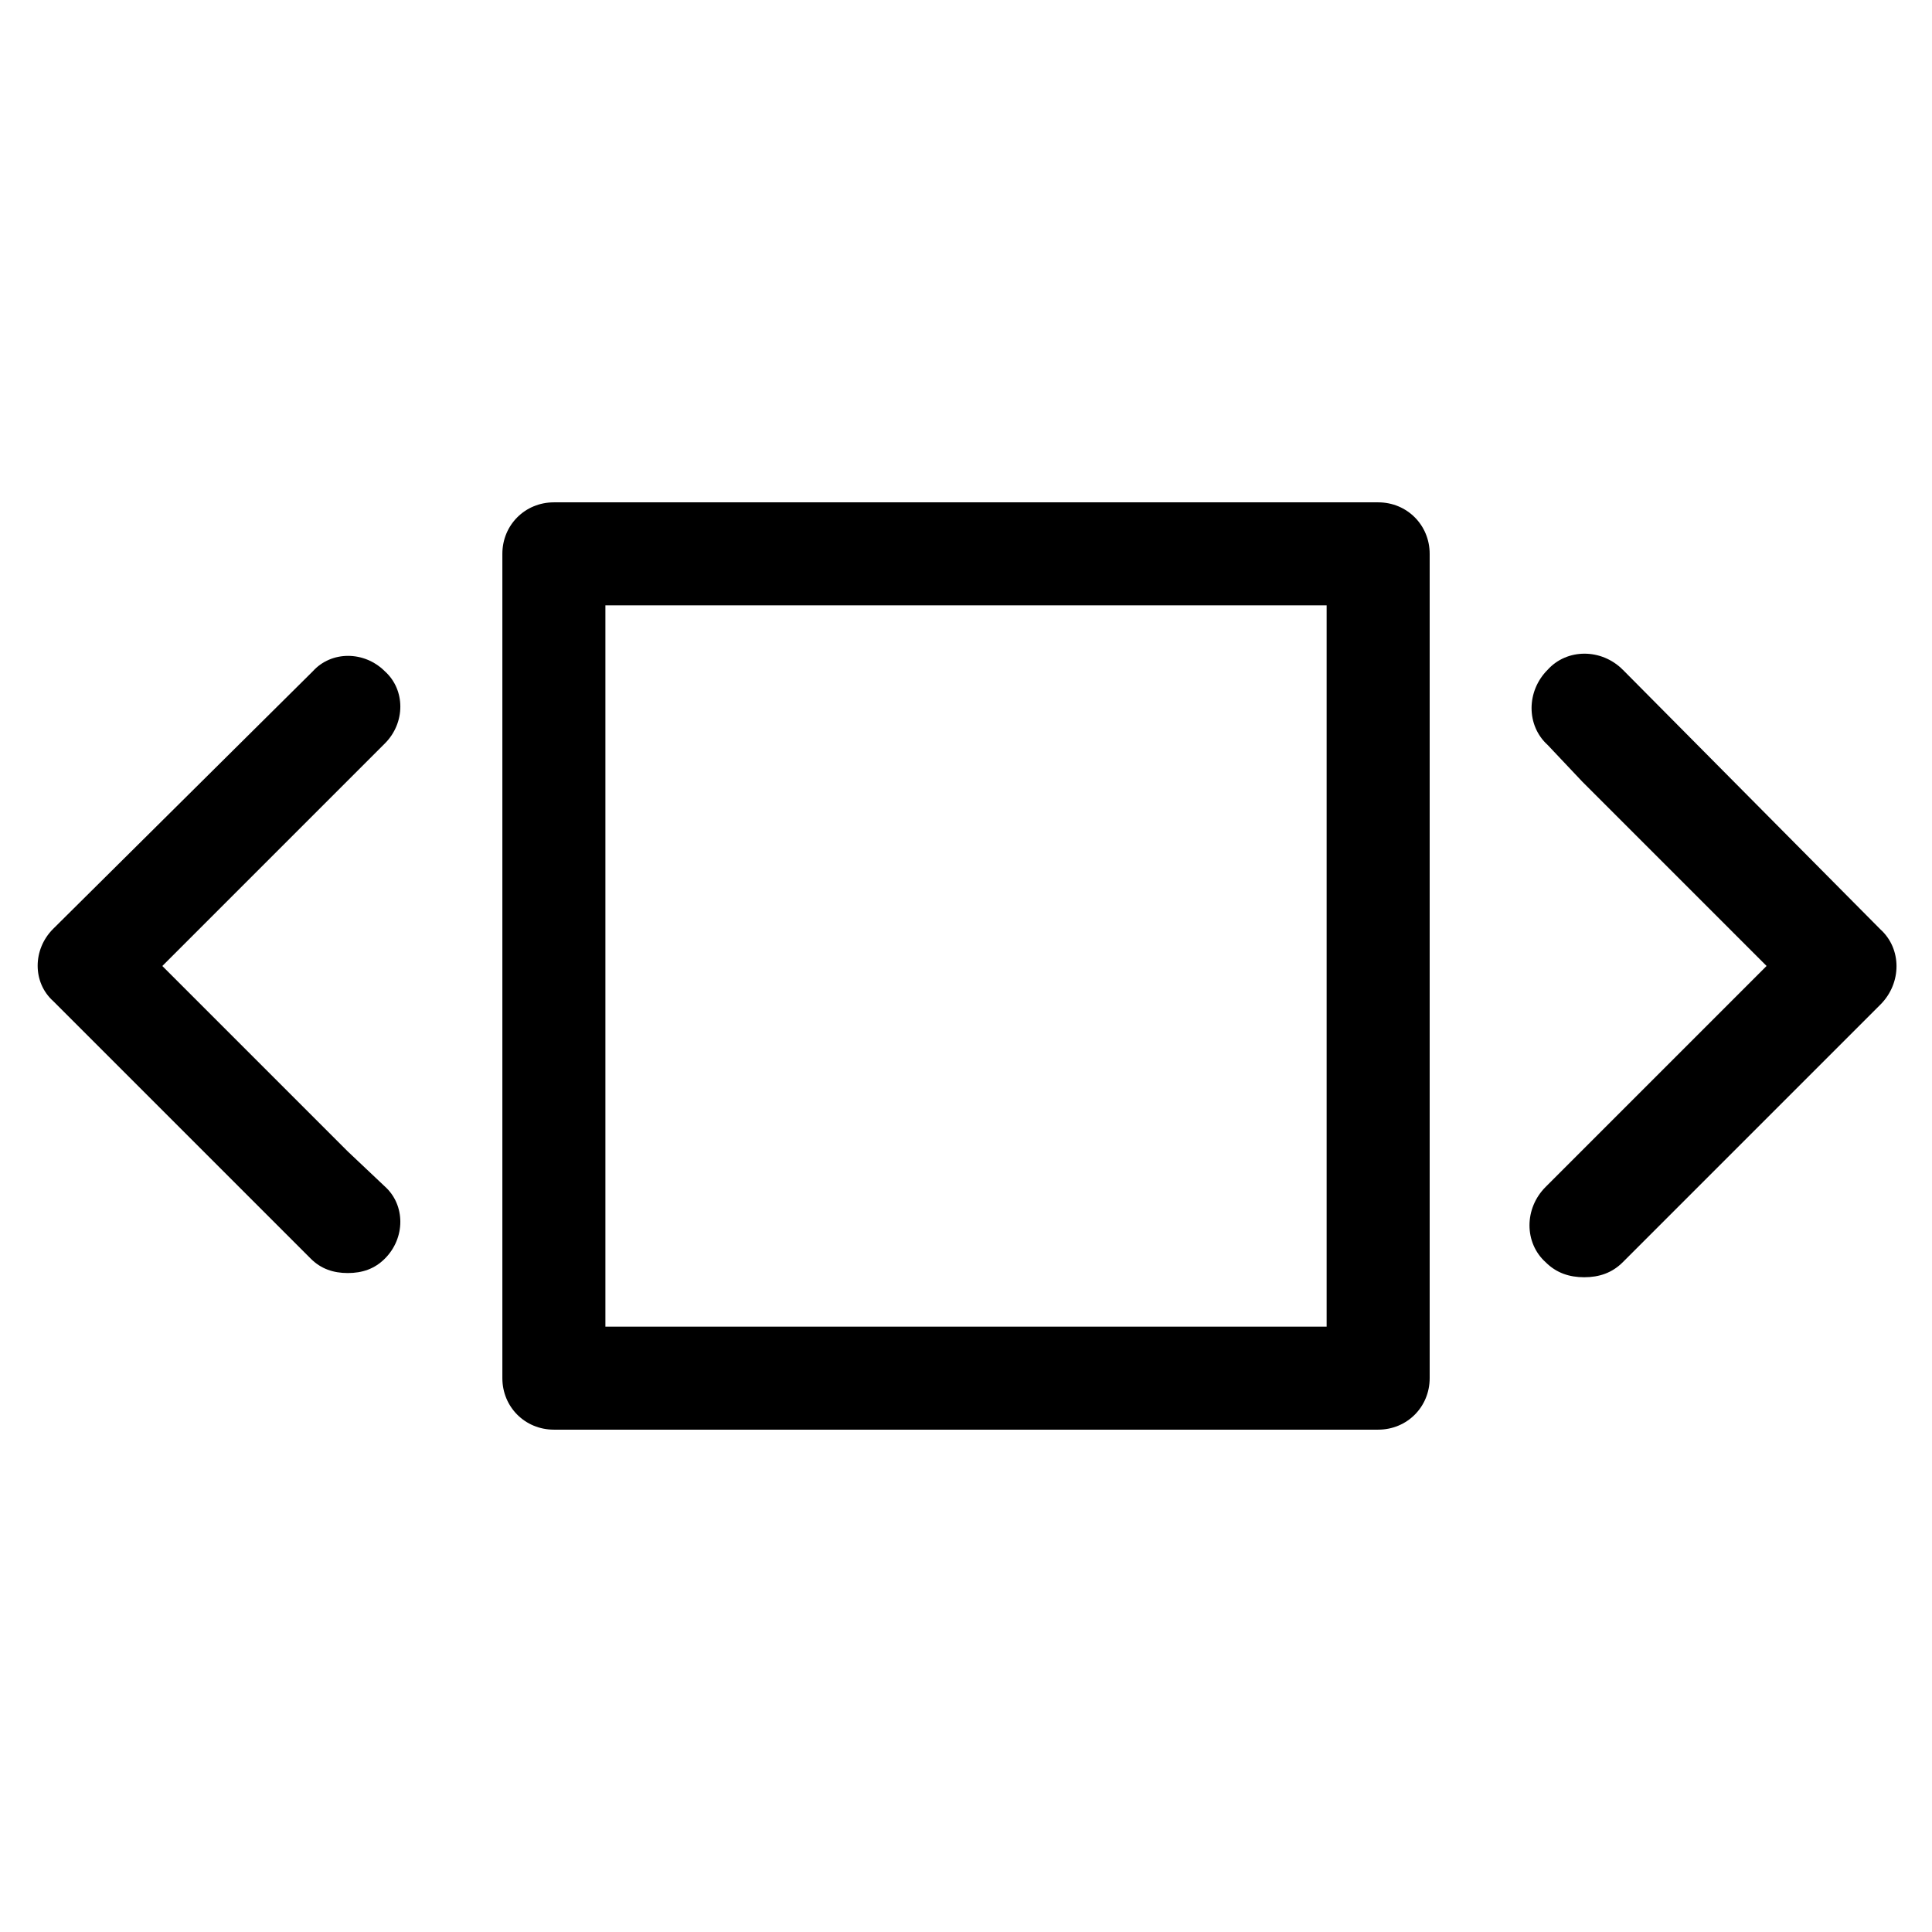 <?xml version="1.0" encoding="UTF-8"?>
<svg width="444pt" height="444pt" version="1.1" viewBox="0 0 444 444" xmlns="http://www.w3.org/2000/svg">
 <g>
  <path fill="black" stroke="null" id="svg_2" d="m372.599,154.275c-4.734,-4.734 -12.312,-4.734 -16.574,0c-4.734,4.734 -4.734,12.312 0,16.574l8.047,8.523l42.621,42.621l-51.145,51.145c-4.734,4.734 -4.734,12.312 0,16.574c2.367,2.367 5.211,3.316 8.523,3.316c3.316,0 6.156,-0.945 8.523,-3.316l59.199,-59.199c4.734,-4.734 4.734,-12.312 0,-16.574l-59.195,-59.664z"/>
   <path fill="black" id="svg_3" d="m79.929,179.375l8.523,-8.523c4.734,-4.734 4.734,-12.312 0,-16.574c-4.734,-4.734 -12.312,-4.734 -16.574,0l-59.672,59.195c-4.734,4.734 -4.734,12.312 0,16.574l59.199,59.199c2.367,2.367 5.211,3.316 8.523,3.316c3.316,0 6.156,-0.945 8.523,-3.316c4.734,-4.734 4.734,-12.312 0,-16.574l-8.523,-8.051l-42.621,-42.621l42.621,-42.625z"/>
   <path fill="black" id="svg_4" d="m316.719,115.445l-189.43,0c-6.629,0 -11.84,5.211 -11.84,11.84l0,189.43c0,6.629 5.211,11.84 11.84,11.84l189.43,0c6.629,0 11.84,-5.211 11.84,-11.84l0,-189.43c0,-6.629 -5.211,-11.84 -11.84,-11.84zm-11.84,189.43l-165.75,0l0,-165.75l165.75,0l0,165.75z"/>
 </g>
</svg>
